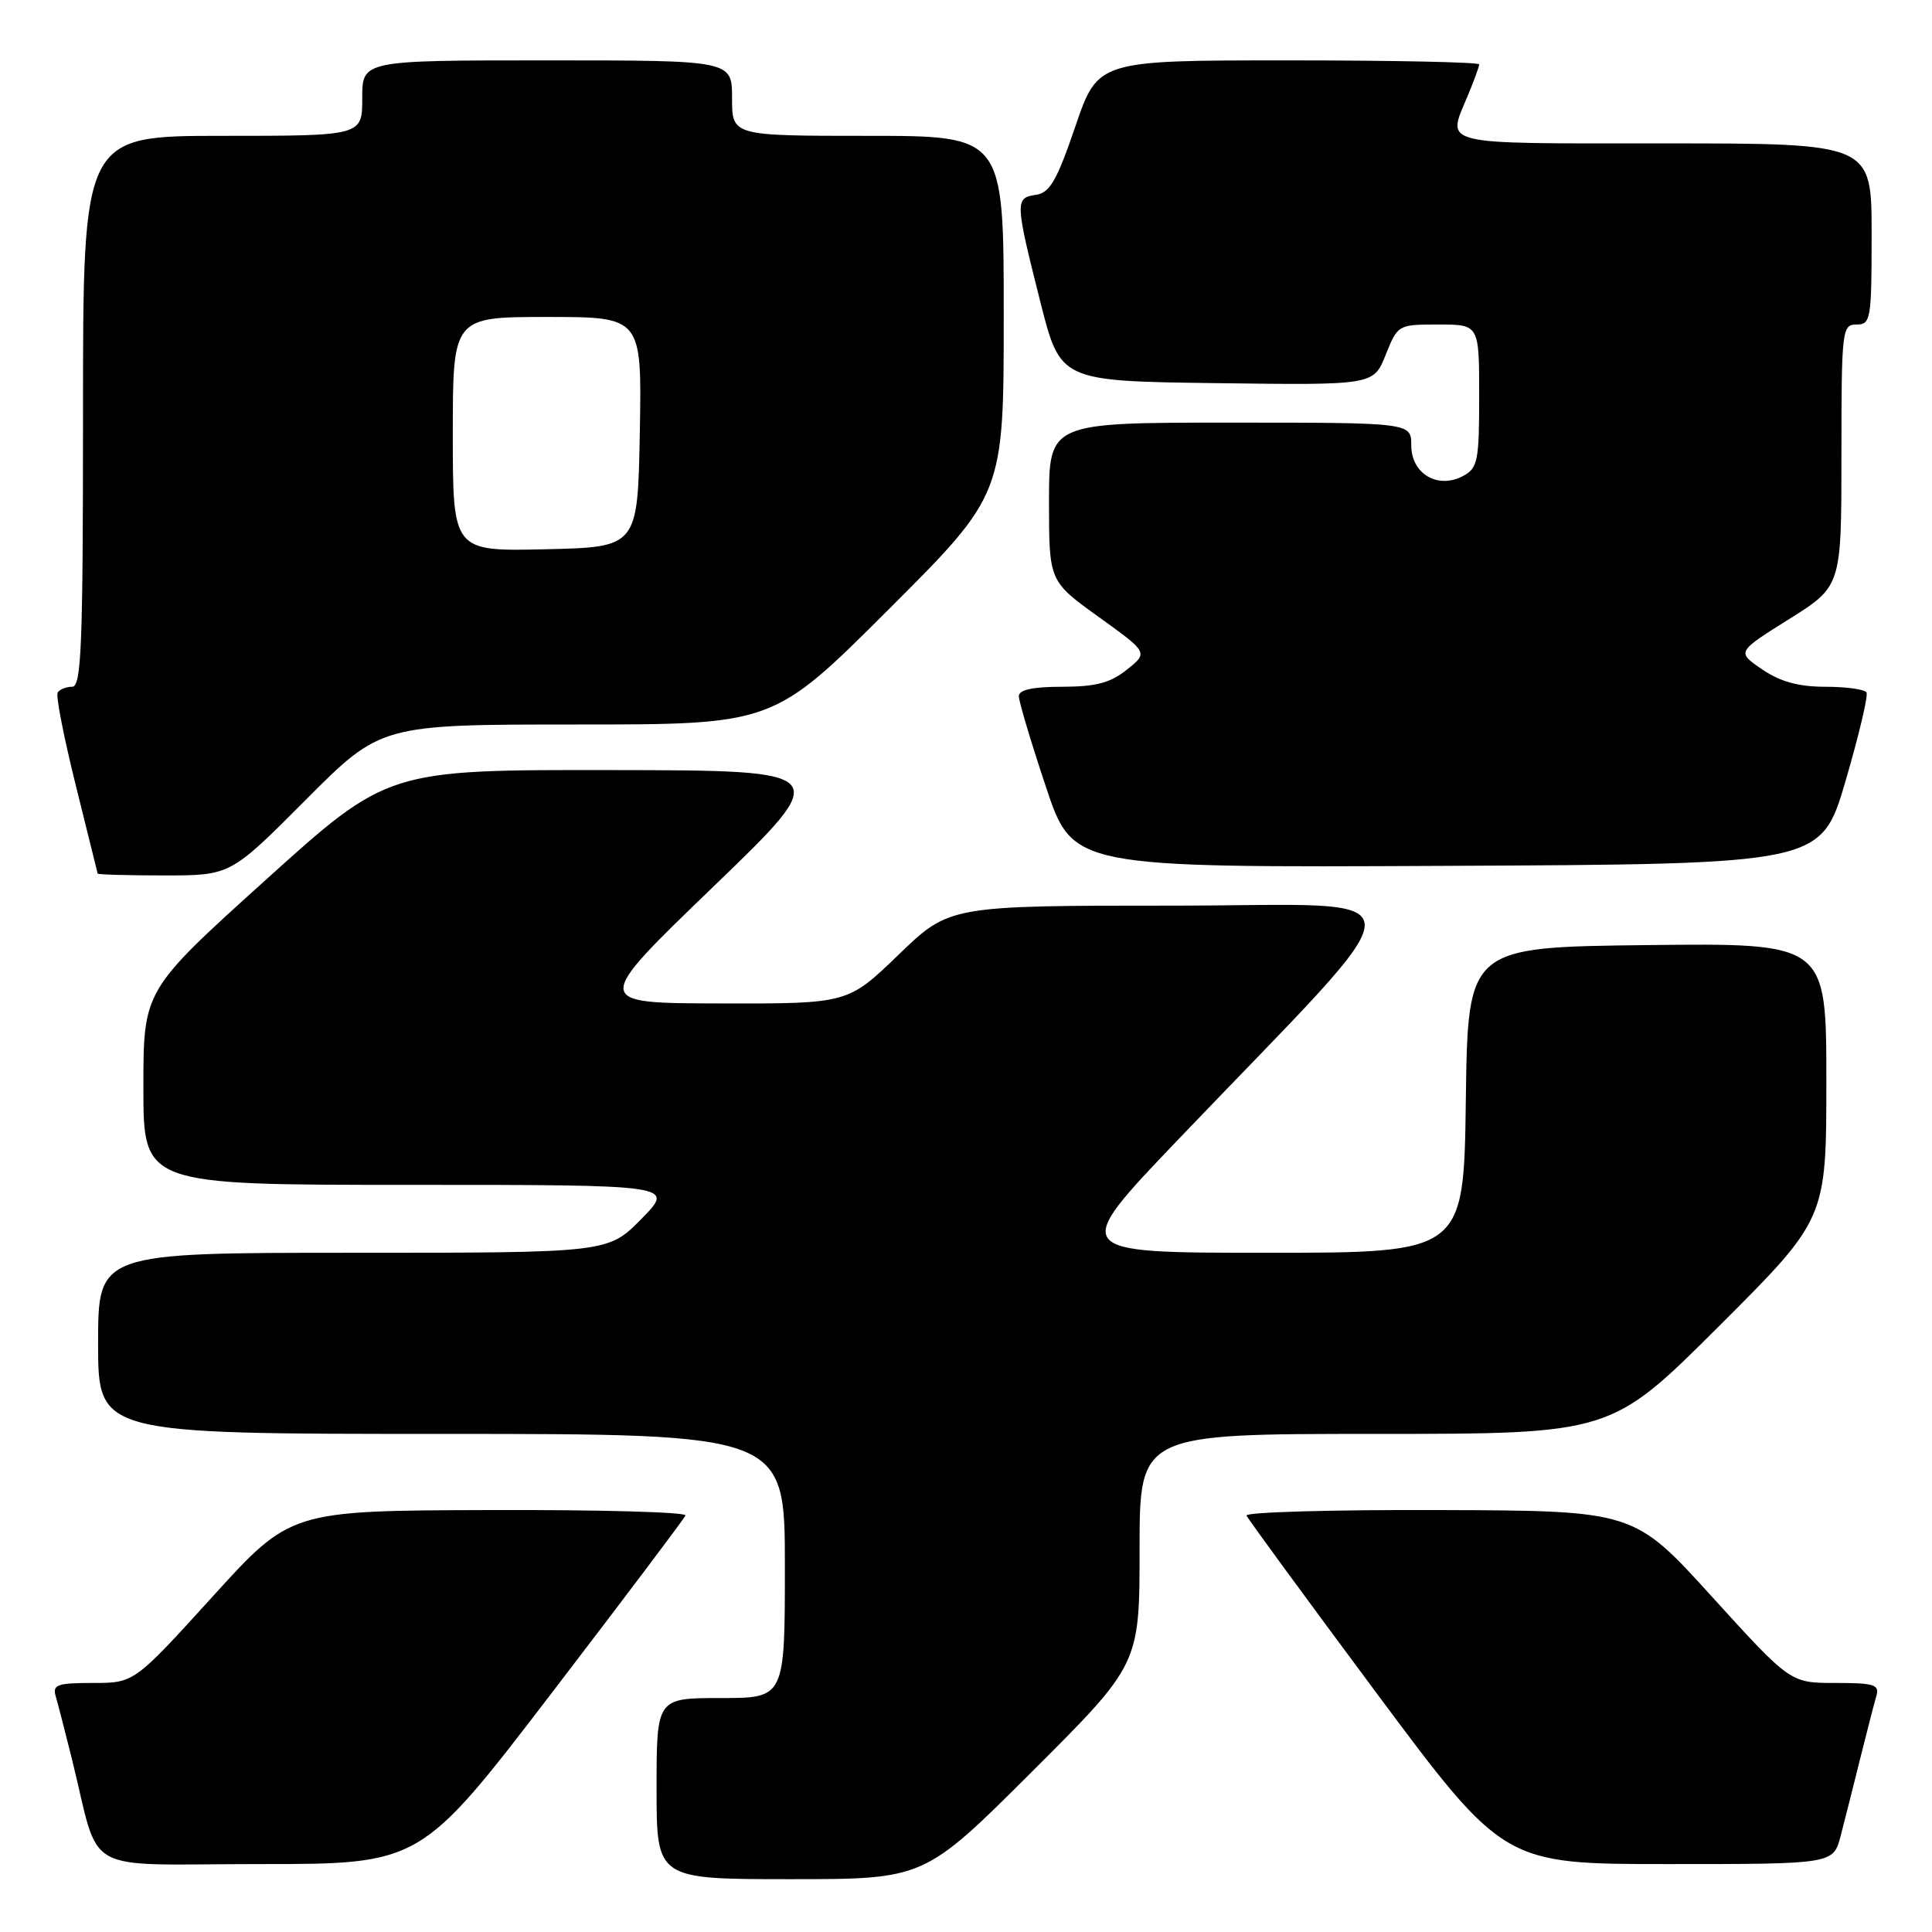 <?xml version="1.0" encoding="UTF-8" standalone="no"?>
<!DOCTYPE svg PUBLIC "-//W3C//DTD SVG 1.1//EN" "http://www.w3.org/Graphics/SVG/1.1/DTD/svg11.dtd" >
<svg xmlns="http://www.w3.org/2000/svg" xmlns:xlink="http://www.w3.org/1999/xlink" version="1.1" viewBox="0 0 256 256">
 <g >
 <path fill="currentColor"
d=" M 136.74 234.76 C 151.00 220.53 151.00 220.53 151.00 205.26 C 151.00 190.00 151.00 190.00 182.24 190.00 C 213.47 190.00 213.47 190.00 227.74 175.76 C 242.00 161.53 242.00 161.53 242.00 143.24 C 242.00 124.96 242.00 124.96 218.25 125.23 C 194.50 125.50 194.50 125.50 194.23 145.75 C 193.96 166.00 193.96 166.00 167.86 166.00 C 141.77 166.00 141.77 166.00 156.13 150.98 C 189.13 116.48 189.20 120.00 155.53 120.00 C 125.81 120.00 125.81 120.00 119.07 126.50 C 112.34 133.00 112.34 133.00 95.42 132.96 C 78.50 132.93 78.50 132.93 94.50 117.51 C 110.50 102.08 110.50 102.08 80.94 102.04 C 51.37 102.00 51.37 102.00 35.19 116.61 C 19.00 131.22 19.00 131.22 19.00 144.11 C 19.00 157.00 19.00 157.00 54.21 157.00 C 89.42 157.00 89.42 157.00 85.00 161.50 C 80.58 166.00 80.58 166.00 46.79 166.00 C 13.00 166.00 13.00 166.00 13.00 178.00 C 13.00 190.00 13.00 190.00 58.50 190.00 C 104.00 190.00 104.00 190.00 104.00 207.50 C 104.00 225.00 104.00 225.00 95.50 225.00 C 87.00 225.00 87.00 225.00 87.00 237.00 C 87.00 249.00 87.00 249.00 104.74 249.00 C 122.47 249.00 122.47 249.00 136.74 234.76 Z  M 73.12 224.31 C 82.68 211.82 90.65 201.25 90.83 200.81 C 91.02 200.36 79.32 200.04 64.83 200.09 C 38.50 200.17 38.50 200.17 28.14 211.59 C 17.77 223.00 17.77 223.00 12.32 223.00 C 7.60 223.00 6.93 223.23 7.38 224.75 C 7.66 225.71 8.62 229.43 9.51 233.00 C 13.42 248.76 10.30 247.00 34.41 247.00 C 55.75 247.00 55.75 247.00 73.12 224.31 Z  M 243.90 243.25 C 244.44 241.19 245.60 236.57 246.49 233.00 C 247.38 229.43 248.34 225.71 248.62 224.75 C 249.07 223.22 248.38 223.00 243.18 223.00 C 237.23 223.00 237.23 223.00 226.86 211.59 C 216.50 200.17 216.50 200.17 190.67 200.09 C 176.46 200.04 164.98 200.37 165.17 200.82 C 165.35 201.26 173.10 211.84 182.38 224.32 C 199.26 247.00 199.26 247.00 221.09 247.00 C 242.92 247.00 242.92 247.00 243.90 243.25 Z  M 40.50 106.00 C 50.46 96.00 50.46 96.00 76.47 96.00 C 102.48 96.00 102.48 96.00 117.74 80.76 C 133.00 65.52 133.00 65.52 133.00 41.76 C 133.00 18.00 133.00 18.00 115.00 18.00 C 97.00 18.00 97.00 18.00 97.00 13.00 C 97.00 8.00 97.00 8.00 72.50 8.00 C 48.00 8.00 48.00 8.00 48.00 13.00 C 48.00 18.00 48.00 18.00 29.50 18.00 C 11.00 18.00 11.00 18.00 11.00 54.50 C 11.00 85.61 10.79 91.00 9.56 91.00 C 8.77 91.00 7.91 91.34 7.64 91.77 C 7.38 92.19 8.46 97.70 10.03 104.02 C 11.59 110.33 12.91 115.61 12.94 115.75 C 12.97 115.89 16.95 116.00 21.77 116.00 C 30.54 116.00 30.54 116.00 40.50 106.00 Z  M 244.54 103.50 C 246.31 97.45 247.57 92.16 247.32 91.75 C 247.08 91.34 244.63 91.00 241.89 91.00 C 238.32 91.00 235.92 90.34 233.50 88.70 C 230.11 86.39 230.11 86.39 237.06 82.04 C 244.00 77.68 244.00 77.68 244.00 60.34 C 244.00 43.67 244.08 43.00 246.00 43.00 C 247.89 43.00 248.00 42.33 248.00 31.00 C 248.00 19.00 248.00 19.00 220.50 19.00 C 190.22 19.00 191.70 19.36 194.50 12.65 C 195.32 10.68 196.00 8.82 196.00 8.53 C 196.00 8.24 184.63 8.00 170.74 8.00 C 145.48 8.00 145.48 8.00 142.49 16.75 C 140.03 23.96 139.10 25.56 137.25 25.82 C 134.48 26.21 134.50 26.74 137.85 40.00 C 140.50 50.50 140.50 50.50 161.25 50.77 C 182.00 51.04 182.00 51.04 183.61 47.02 C 185.21 43.02 185.25 43.00 190.61 43.00 C 196.00 43.00 196.00 43.00 196.00 52.46 C 196.00 61.09 195.81 62.03 193.87 63.07 C 190.52 64.86 187.00 62.79 187.00 59.02 C 187.00 56.00 187.00 56.00 163.00 56.00 C 139.00 56.00 139.00 56.00 139.00 66.51 C 139.00 77.01 139.00 77.01 145.57 81.74 C 152.15 86.47 152.15 86.47 149.32 88.73 C 147.13 90.49 145.22 90.99 140.75 91.00 C 136.82 91.00 135.00 91.40 135.00 92.25 C 135.00 92.93 136.61 98.33 138.58 104.23 C 142.15 114.97 142.15 114.97 191.73 114.73 C 241.31 114.50 241.31 114.50 244.54 103.50 Z  M 60.00 57.53 C 60.00 42.00 60.00 42.00 72.53 42.00 C 85.05 42.00 85.05 42.00 84.78 57.25 C 84.50 72.50 84.50 72.50 72.25 72.78 C 60.00 73.06 60.00 73.06 60.00 57.53 Z "/>
</g>
</svg>